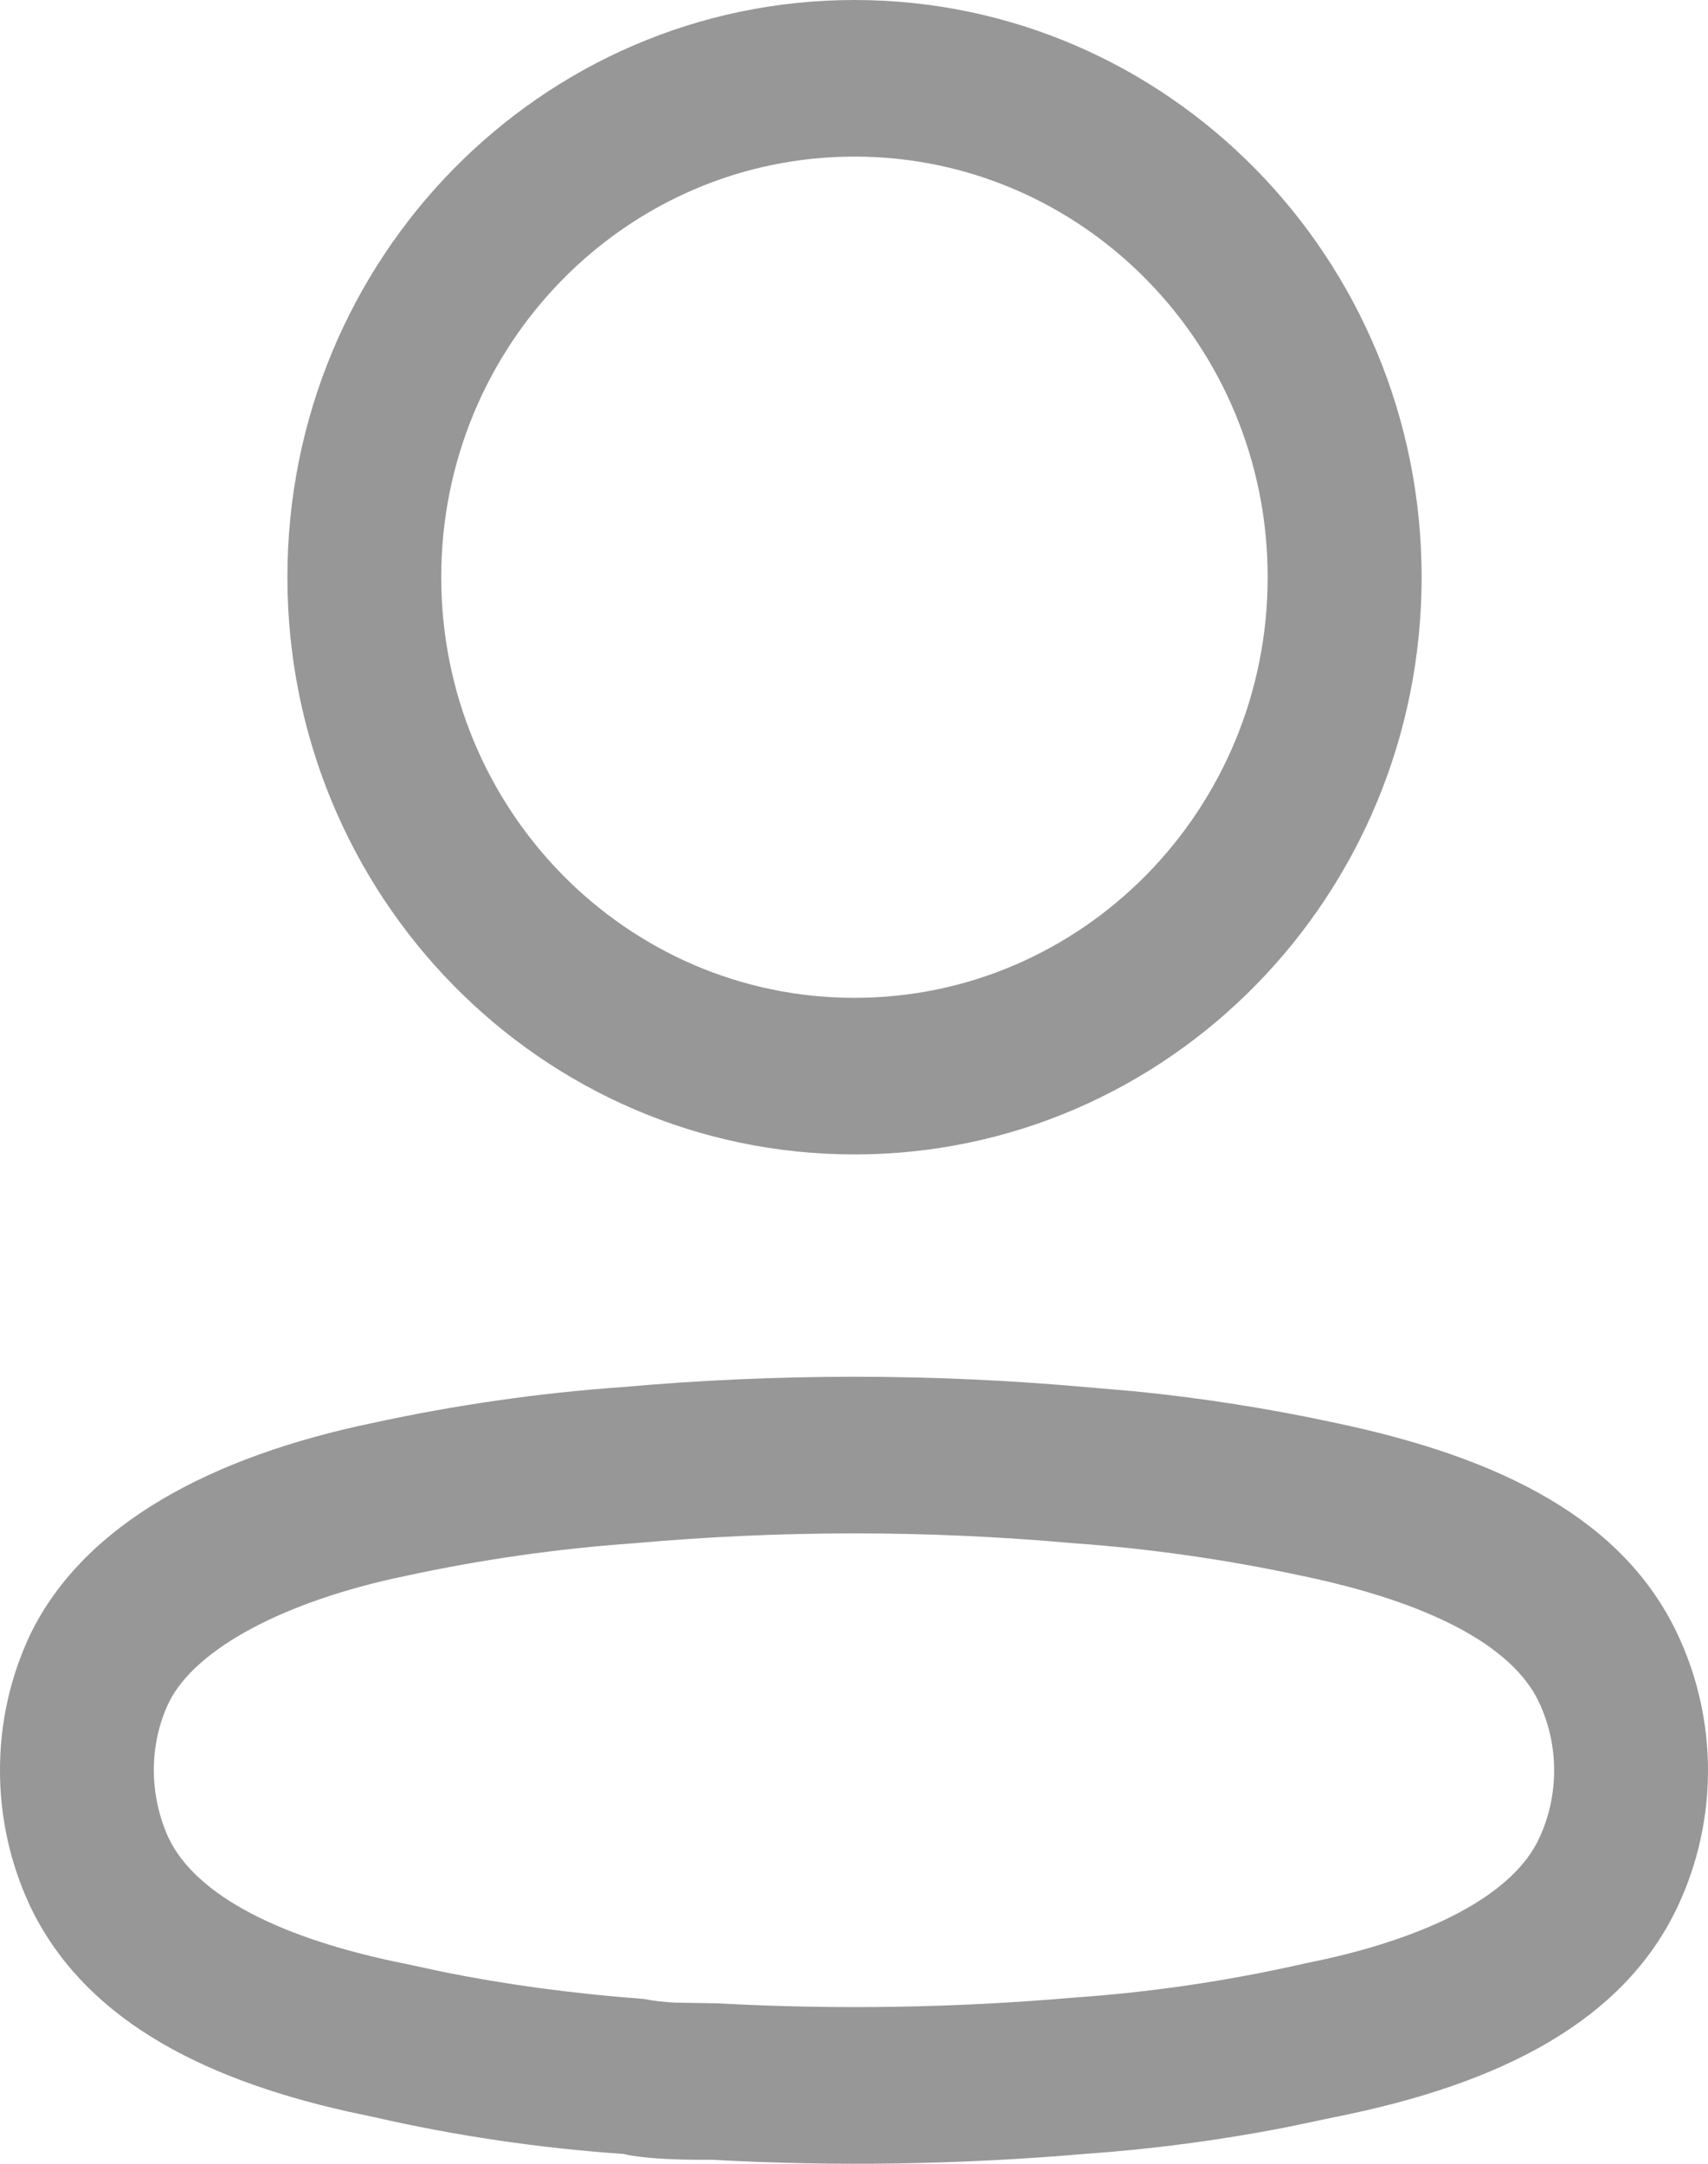 <svg width="15" height="19" viewBox="0 0 15 19" fill="none" xmlns="http://www.w3.org/2000/svg">
<path d="M5.466 12.18C6.819 12.059 8.181 12.059 9.534 12.18L9.966 12.217C10.557 12.276 11.144 12.368 11.722 12.493C13.194 12.801 14.263 13.346 14.736 14.357C15.088 15.11 15.088 15.983 14.736 16.736C14.262 17.749 13.179 18.299 11.733 18.588L11.295 18.68C10.709 18.794 10.119 18.872 9.532 18.913C8.431 19.008 7.325 19.025 6.259 18.965C6.141 18.965 6.062 18.965 5.993 18.963L5.857 18.958C5.693 18.95 5.542 18.932 5.479 18.914C4.737 18.863 4 18.754 3.293 18.592L3.053 18.541C1.714 18.24 0.722 17.696 0.263 16.735C0.089 16.361 -0.001 15.954 1.85597e-05 15.545C-0.001 15.132 0.089 14.725 0.269 14.345C0.747 13.373 1.87 12.787 3.273 12.495C4 12.337 4.737 12.231 5.466 12.18ZM9.416 13.55C8.141 13.436 6.859 13.436 5.572 13.551C4.893 13.599 4.219 13.695 3.549 13.841C2.512 14.057 1.718 14.471 1.482 14.951C1.395 15.134 1.351 15.336 1.351 15.543C1.351 15.751 1.397 15.957 1.481 16.14C1.724 16.648 2.473 17.028 3.57 17.246L3.9 17.317C4.454 17.428 5.024 17.505 5.657 17.553C5.737 17.57 5.824 17.579 5.926 17.585L6.295 17.591C7.336 17.648 8.379 17.632 9.429 17.541C10.105 17.494 10.777 17.396 11.456 17.242L11.667 17.197C12.63 16.976 13.296 16.613 13.516 16.145C13.693 15.766 13.693 15.326 13.516 14.948C13.281 14.446 12.539 14.068 11.446 13.84C10.78 13.696 10.106 13.599 9.428 13.551L9.416 13.55ZM7.504 0C10.255 0 12.485 2.269 12.485 5.068C12.485 7.868 10.255 10.137 7.504 10.137C4.753 10.137 2.524 7.868 2.524 5.068C2.524 2.269 4.753 0 7.504 0ZM7.504 1.375C5.5 1.375 3.875 3.029 3.875 5.068C3.875 7.108 5.5 8.762 7.504 8.762C9.508 8.762 11.133 7.108 11.133 5.068C11.133 3.029 9.508 1.375 7.504 1.375Z" fill="#979797"/>
</svg>
